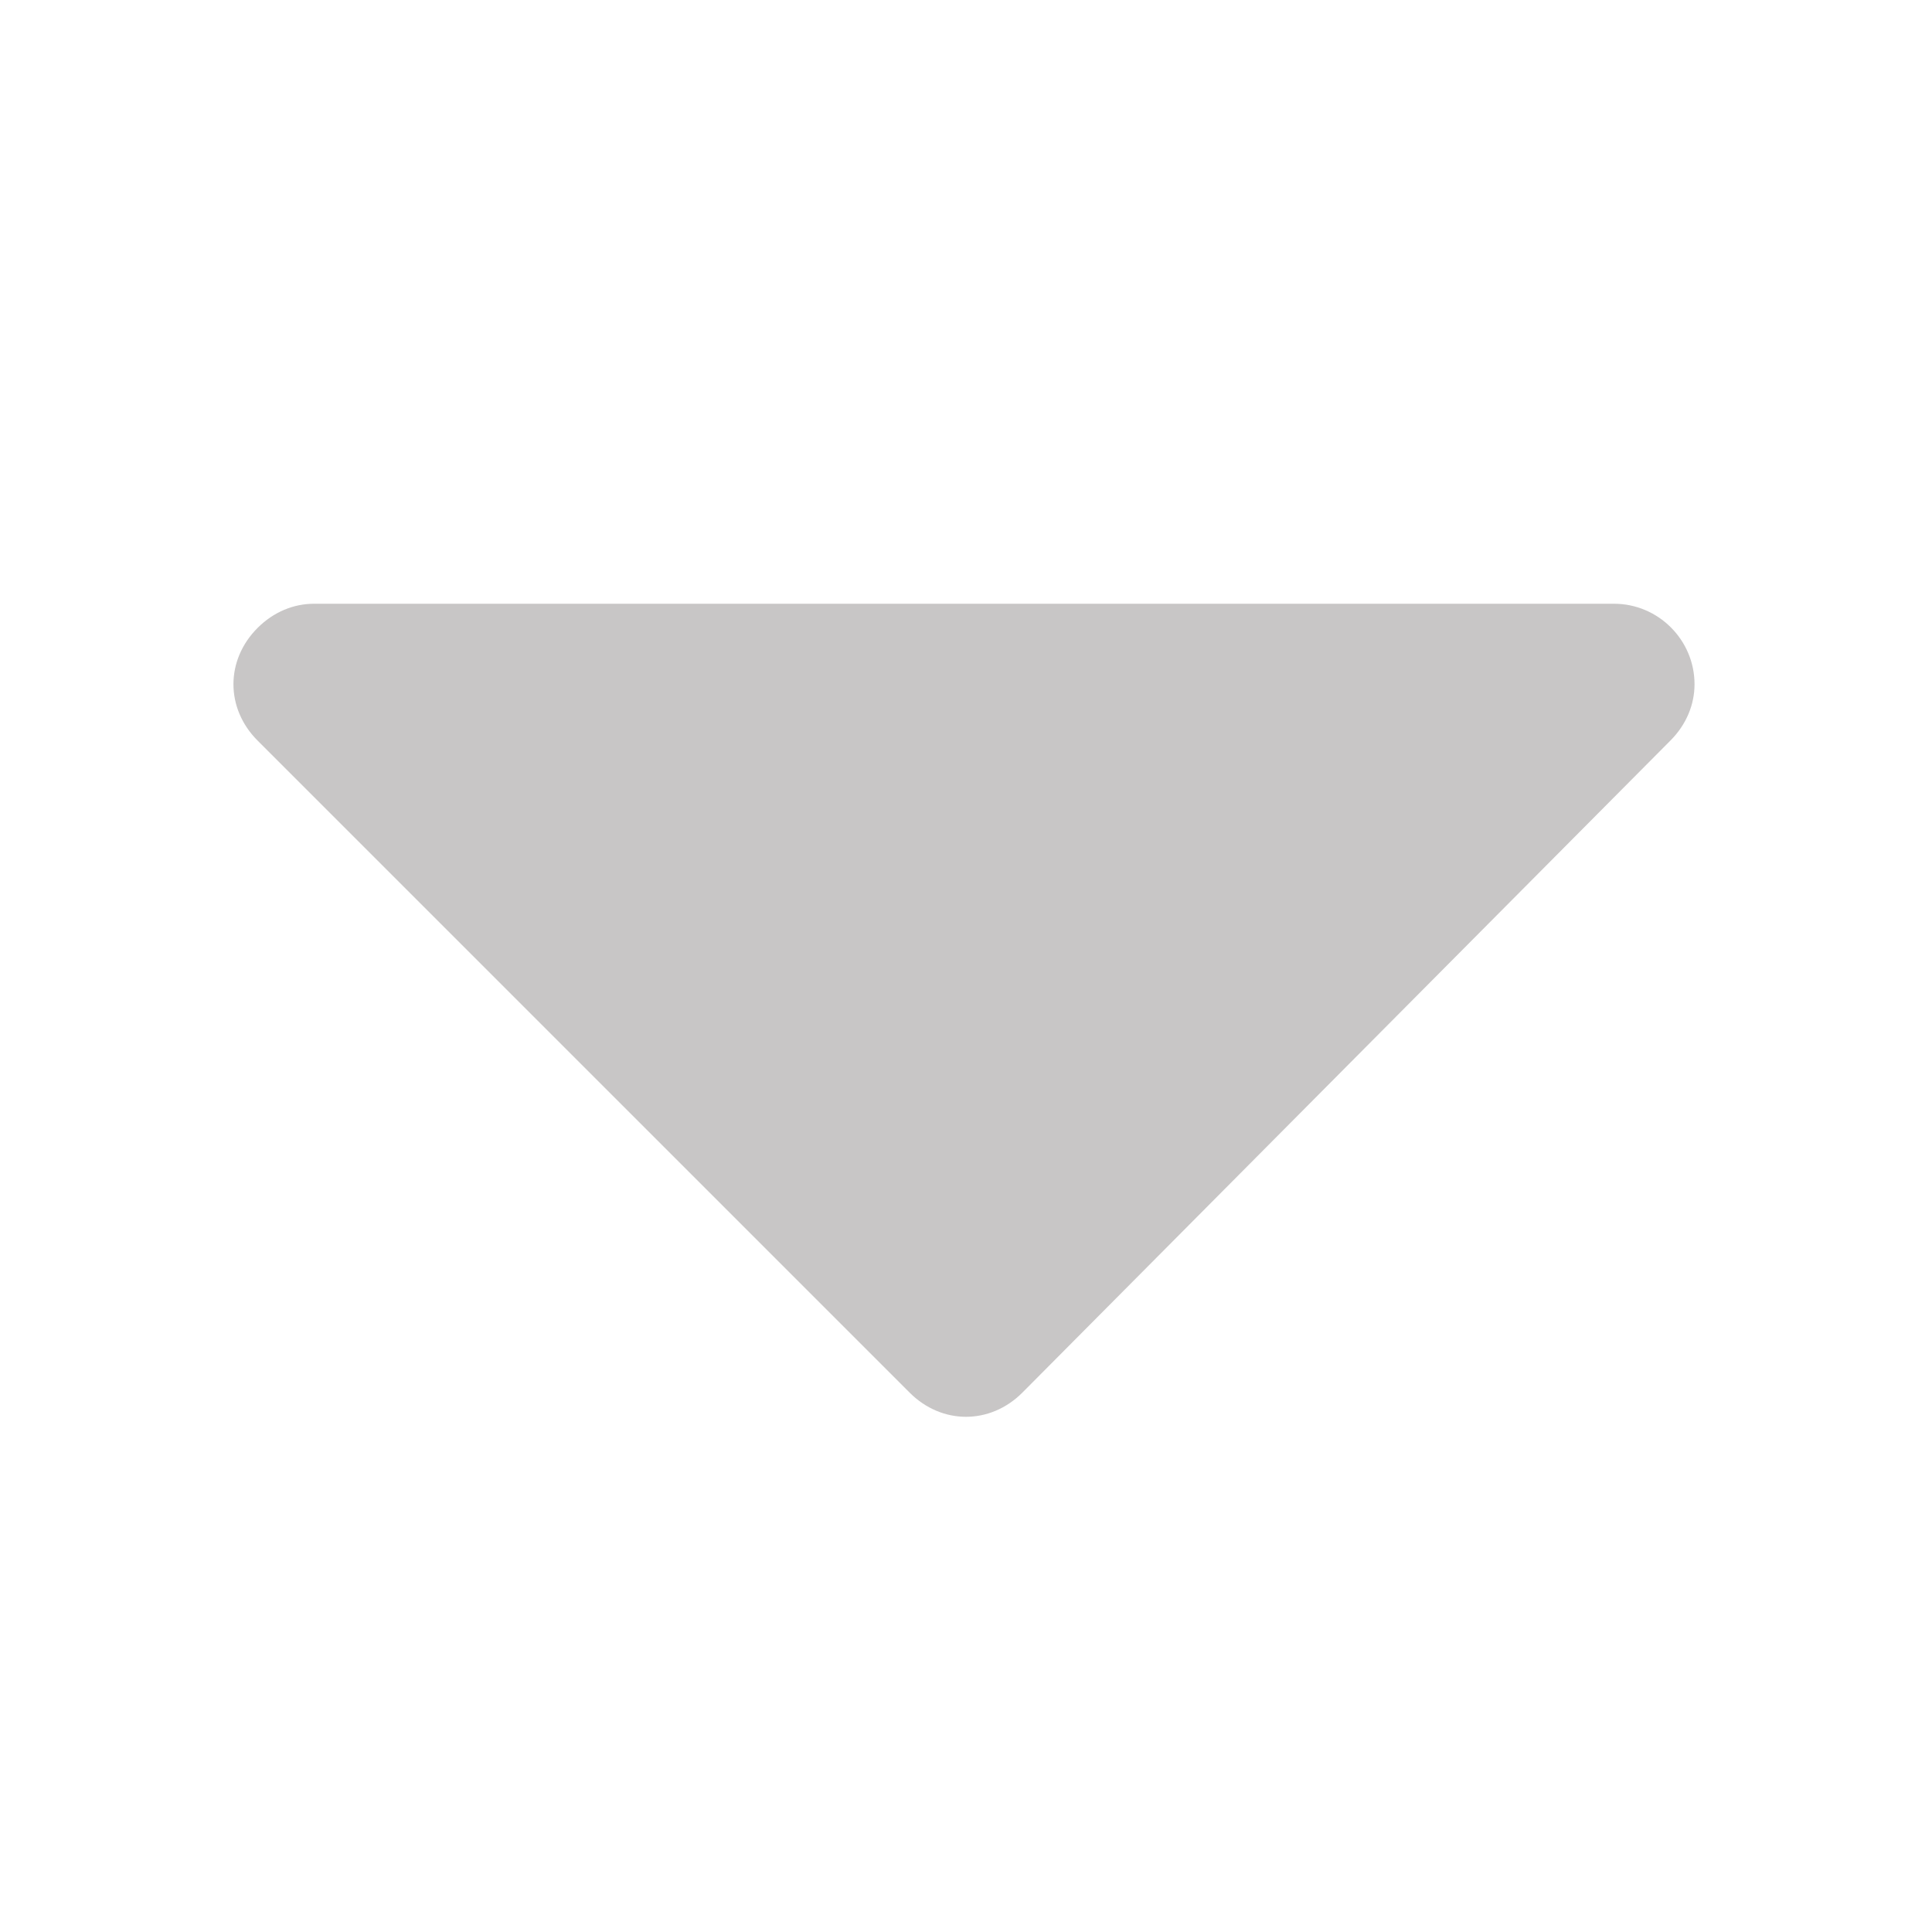 <?xml version="1.0" standalone="no"?>
<!DOCTYPE svg PUBLIC "-//W3C//DTD SVG 1.1//EN" "http://www.w3.org/Graphics/SVG/1.1/DTD/svg11.dtd"><svg t="1704614780865"
    class="icon" viewBox="0 0 1024 1024" version="1.1" xmlns="http://www.w3.org/2000/svg" p-id="3719"
    xmlns:xlink="http://www.w3.org/1999/xlink" width="200" height="200">
    <path
        d="M482.133 738.133L136.533 392.533c-17.067-17.067-17.067-42.667 0-59.733 8.533-8.533 19.2-12.8 29.867-12.8h689.067c23.467 0 42.667 19.2 42.667 42.667 0 10.667-4.267 21.333-12.8 29.867L541.867 738.133c-17.067 17.067-42.667 17.067-59.733 0z"
        fill="#c8c6c6" p-id="3720"></path>
</svg>